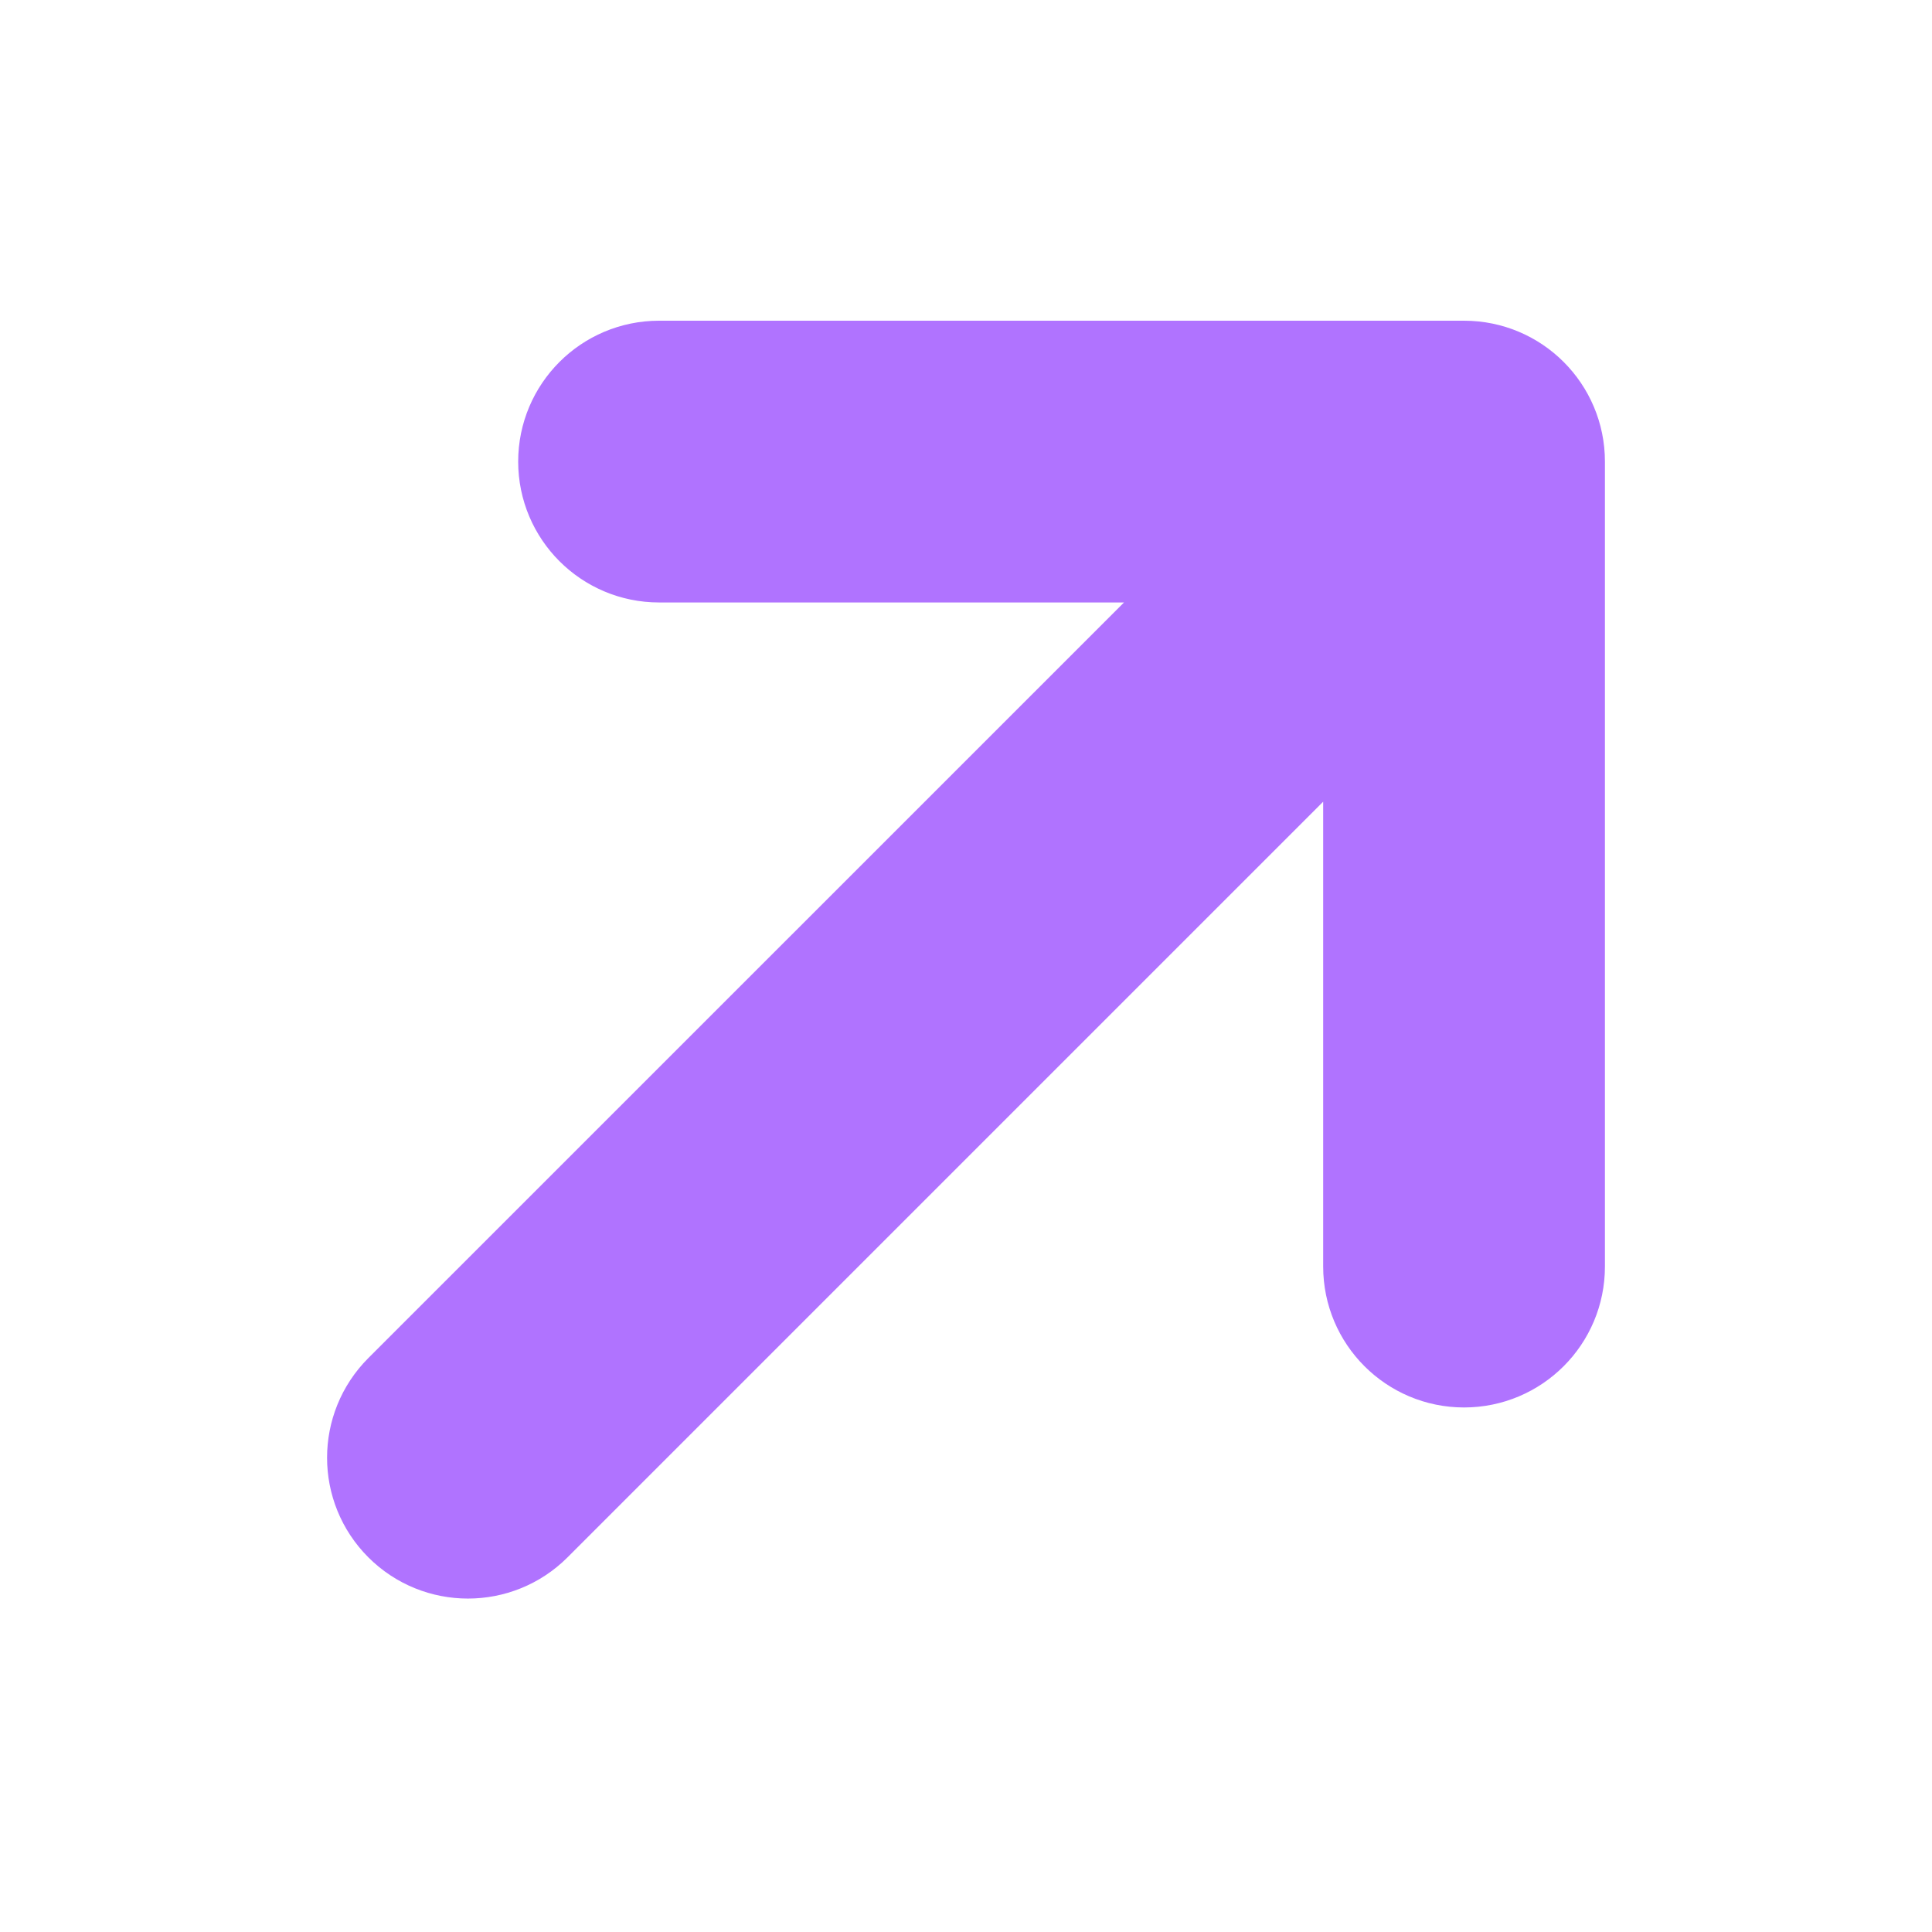 <svg width="24" height="24" viewBox="0 0 24 24" fill="none" xmlns="http://www.w3.org/2000/svg">
<g clip-path="url(#clip0_577_70000)">
<path d="M19.437 15.734C19.437 16.424 18.878 16.984 18.187 16.984C17.497 16.984 16.937 16.424 16.937 15.734L16.937 9.355C16.937 9.132 16.668 9.021 16.511 9.178L6.697 18.992C6.209 19.48 5.417 19.48 4.929 18.992C4.441 18.504 4.441 17.713 4.929 17.224L14.743 7.411C14.9 7.253 14.789 6.984 14.566 6.984L8.187 6.984C7.497 6.984 6.937 6.424 6.937 5.734C6.937 5.044 7.497 4.484 8.187 4.484L18.187 4.484C18.878 4.484 19.437 5.044 19.437 5.734L19.437 15.734Z" fill="#B073FF" stroke="#B073FF" stroke-linecap="round" stroke-linejoin="round"/>
</g>
<defs>
<clipPath id="clip0_577_70000">
<rect width="24" height="24" fill="white"/>
</clipPath>
</defs>
</svg>
